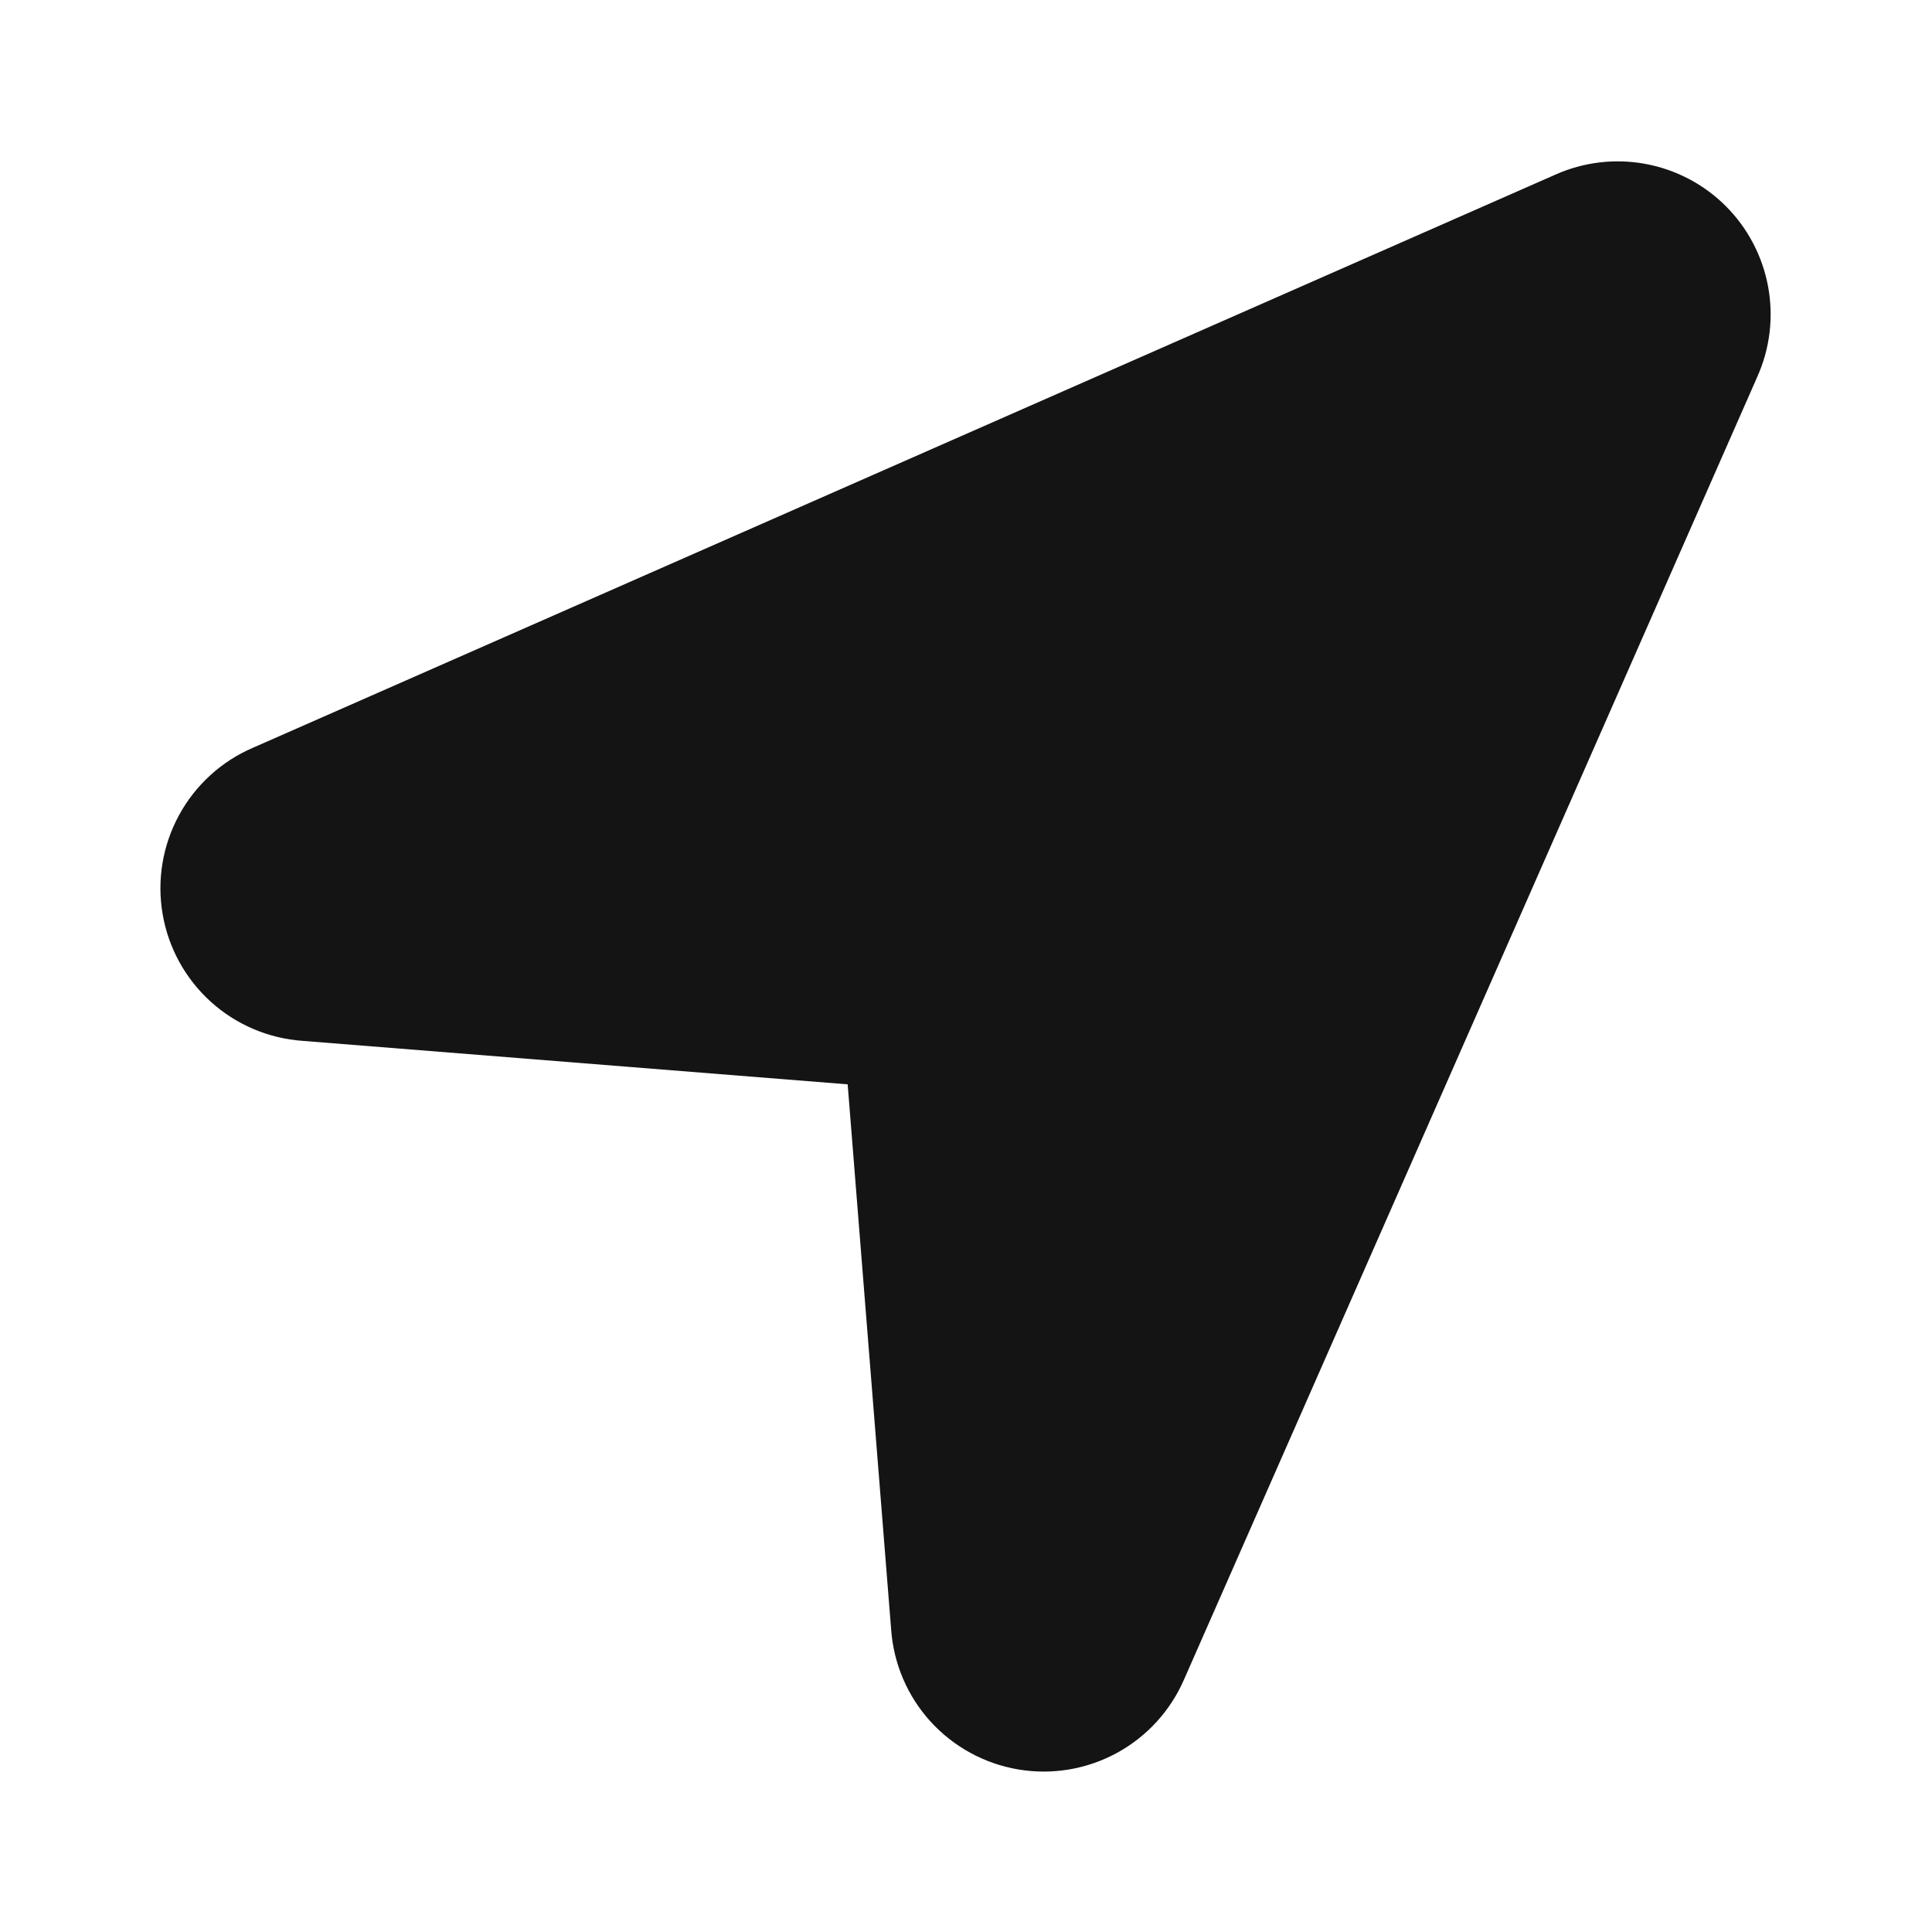 <svg width="24" height="24" viewBox="0 0 24 24" fill="none" xmlns="http://www.w3.org/2000/svg">
<path d="M19.32 2.17L3.14 9.29C2.749 9.458 2.426 9.754 2.223 10.128C2.02 10.502 1.948 10.934 2.02 11.354C2.091 11.773 2.302 12.157 2.617 12.443C2.933 12.729 3.335 12.9 3.76 12.93L10.53 13.47L11.07 20.24C11.1 20.665 11.271 21.067 11.557 21.383C11.843 21.698 12.227 21.909 12.646 21.98C13.066 22.052 13.498 21.98 13.872 21.777C14.246 21.574 14.541 21.251 14.71 20.86L21.83 4.68C21.987 4.329 22.034 3.938 21.964 3.56C21.894 3.181 21.711 2.833 21.439 2.561C21.167 2.289 20.819 2.106 20.44 2.036C20.062 1.966 19.671 2.013 19.32 2.17Z" fill="#141414"/>
</svg>
